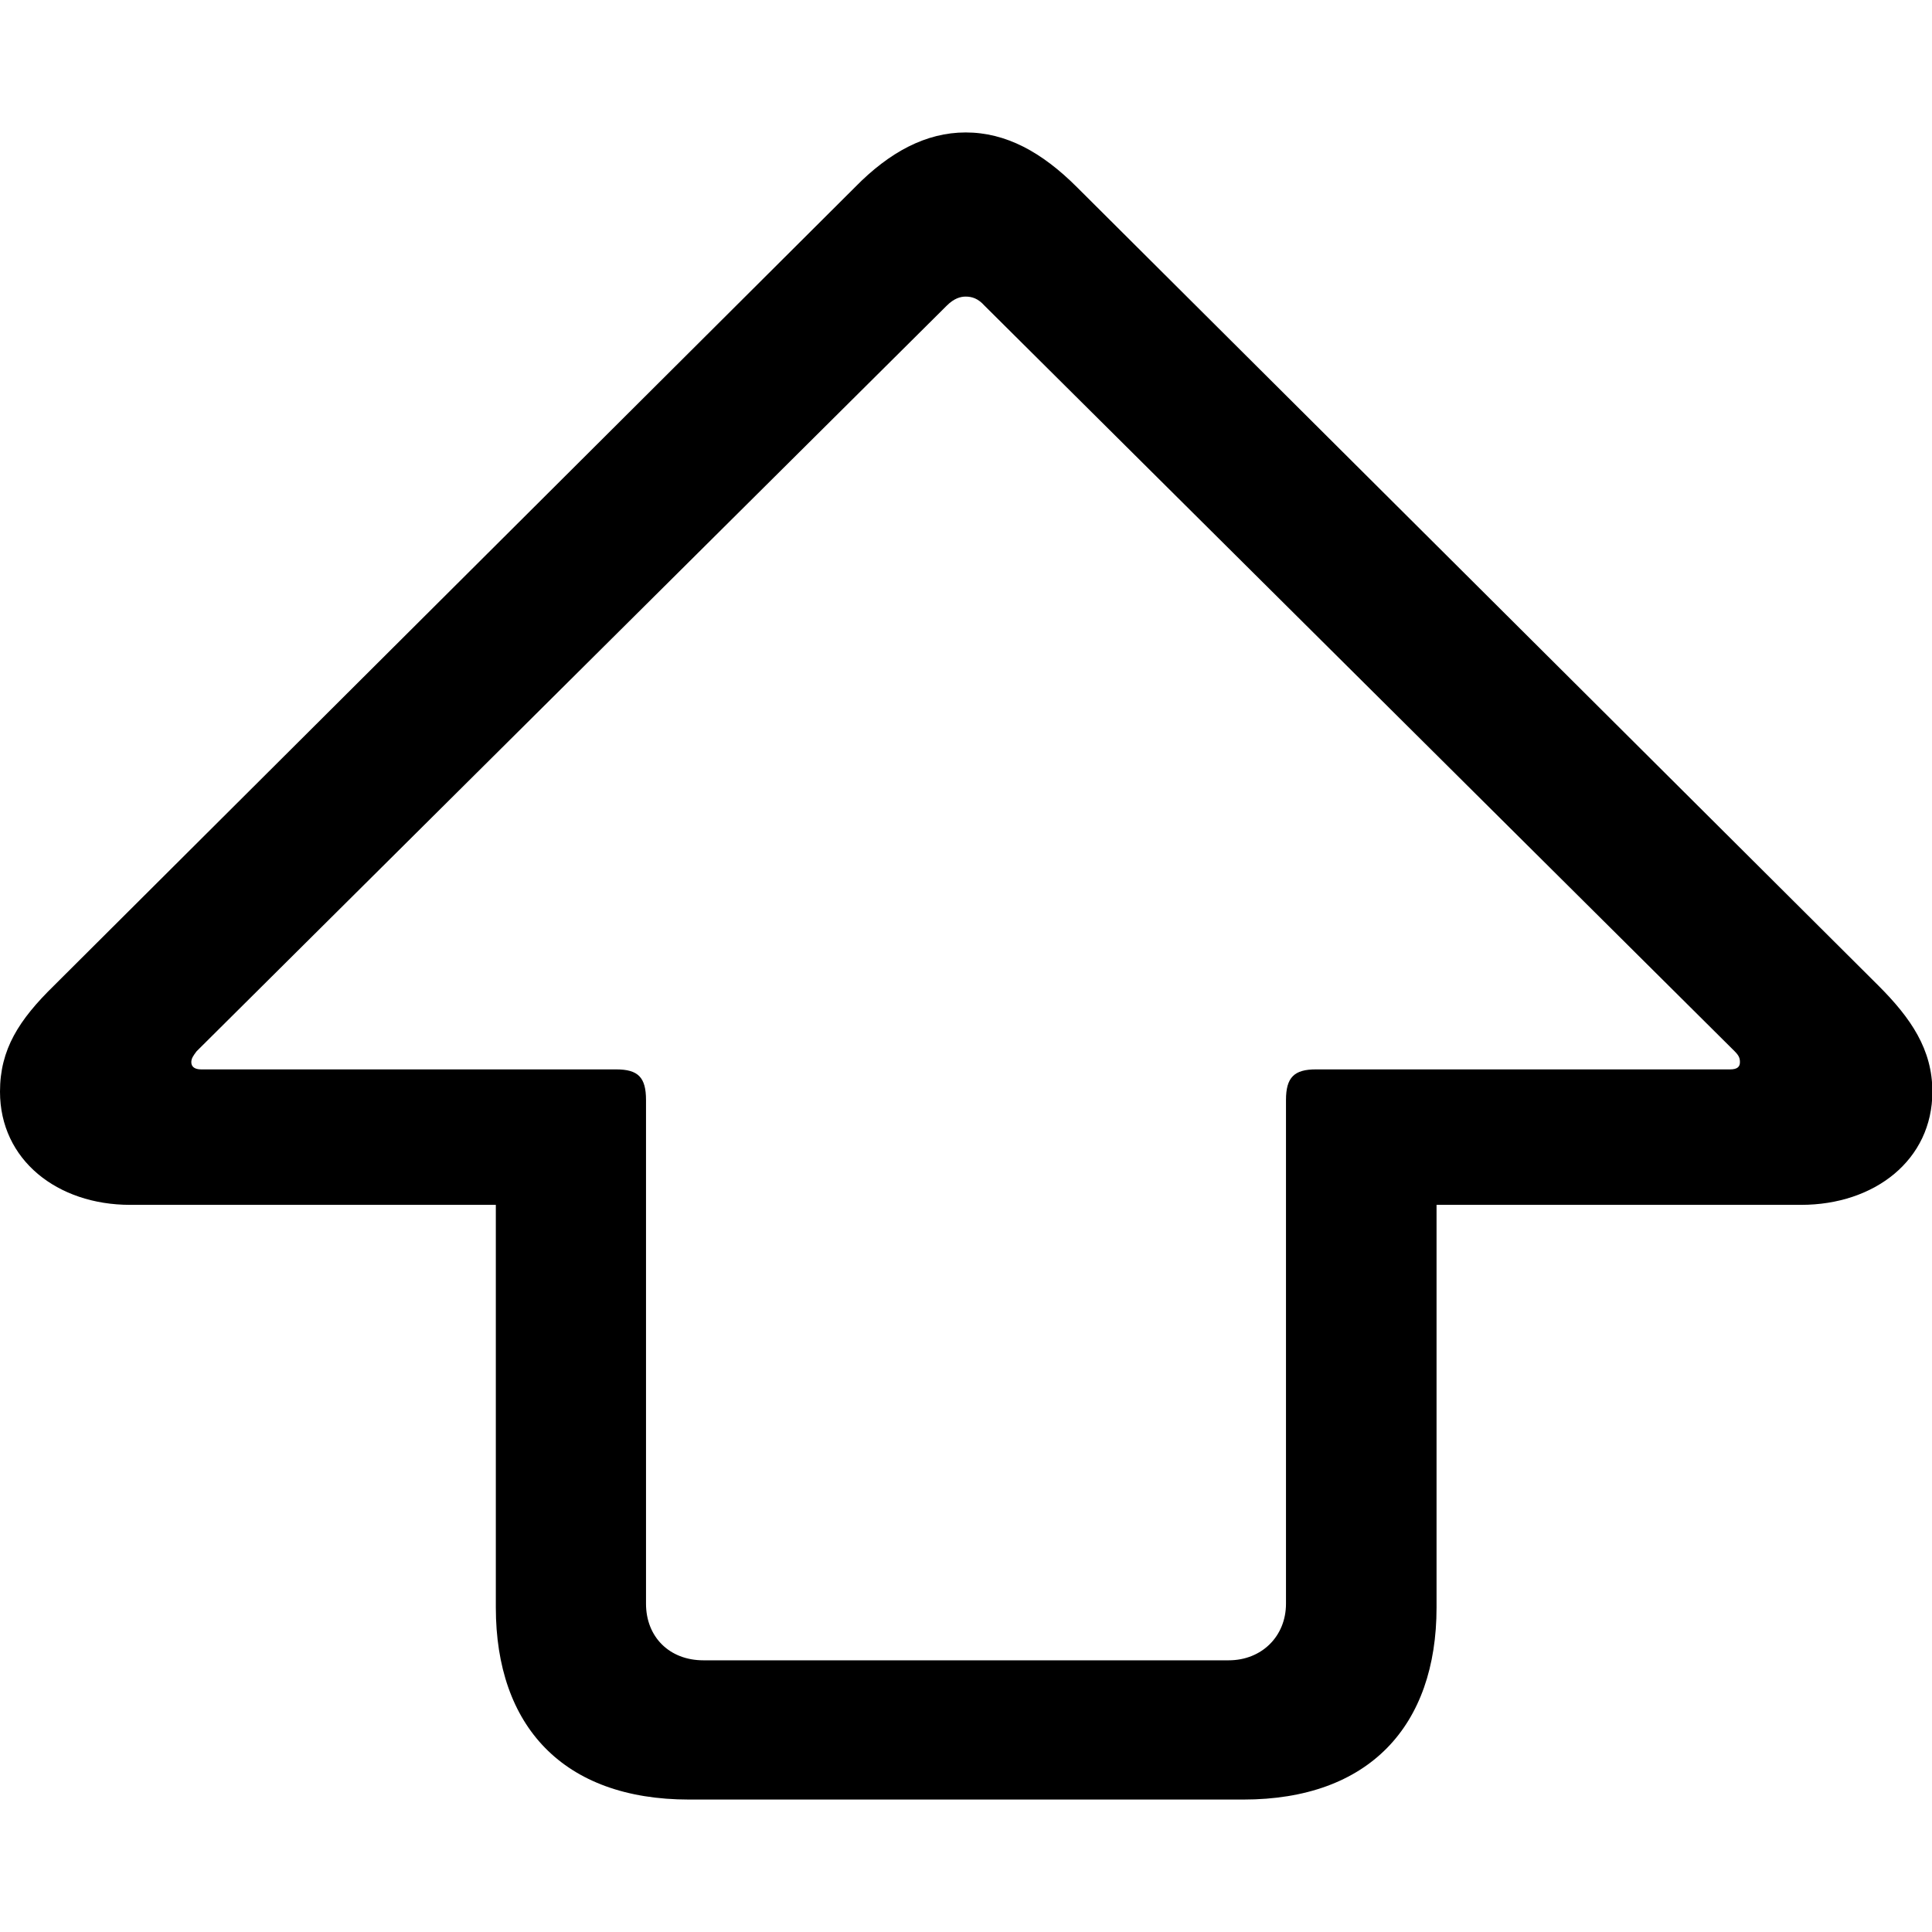 <?xml version="1.0" ?><!-- Generator: Adobe Illustrator 25.0.0, SVG Export Plug-In . SVG Version: 6.00 Build 0)  --><svg xmlns="http://www.w3.org/2000/svg" xmlns:xlink="http://www.w3.org/1999/xlink" version="1.1" id="Layer_1" x="0px" y="0px" viewBox="0 0 512 512" style="enable-background:new 0 0 512 512;" xml:space="preserve">
<path d="M182.6,476.9h146.9c33.3,0,51.2-19.5,51.2-50.9V319.3h96.6c19.5,0,34.8-11.9,34.8-30c0-11.2-5.7-19.5-14.3-28.1L285.4,49.6  c-9.3-9.3-18.8-14.5-29.5-14.5c-10.5,0-20.2,5.2-29.3,14.5L14.3,261.2C5,270.3,0,278.1,0,289.3c0,18.1,15.2,30,34.5,30h96.9V426  C131.4,457.4,149.2,476.9,182.6,476.9z M186.4,440c-9,0-15.2-6.2-15.2-15V291.5c0-6-2.1-8.1-7.9-8.1h-110c-1.7,0-2.6-0.7-2.6-1.9  c0-1,0.5-1.7,1.4-2.9L250.9,81c1.9-1.9,3.6-2.4,5-2.4c1.7,0,3.3,0.5,5,2.4l198.8,197.6c1.2,1.2,1.4,1.9,1.4,2.9  c0,1.2-0.7,1.9-2.6,1.9H348.7c-5.7,0-7.9,2.1-7.9,8.1V425c0,8.6-6.4,15-15.2,15H186.4z"/>
</svg>